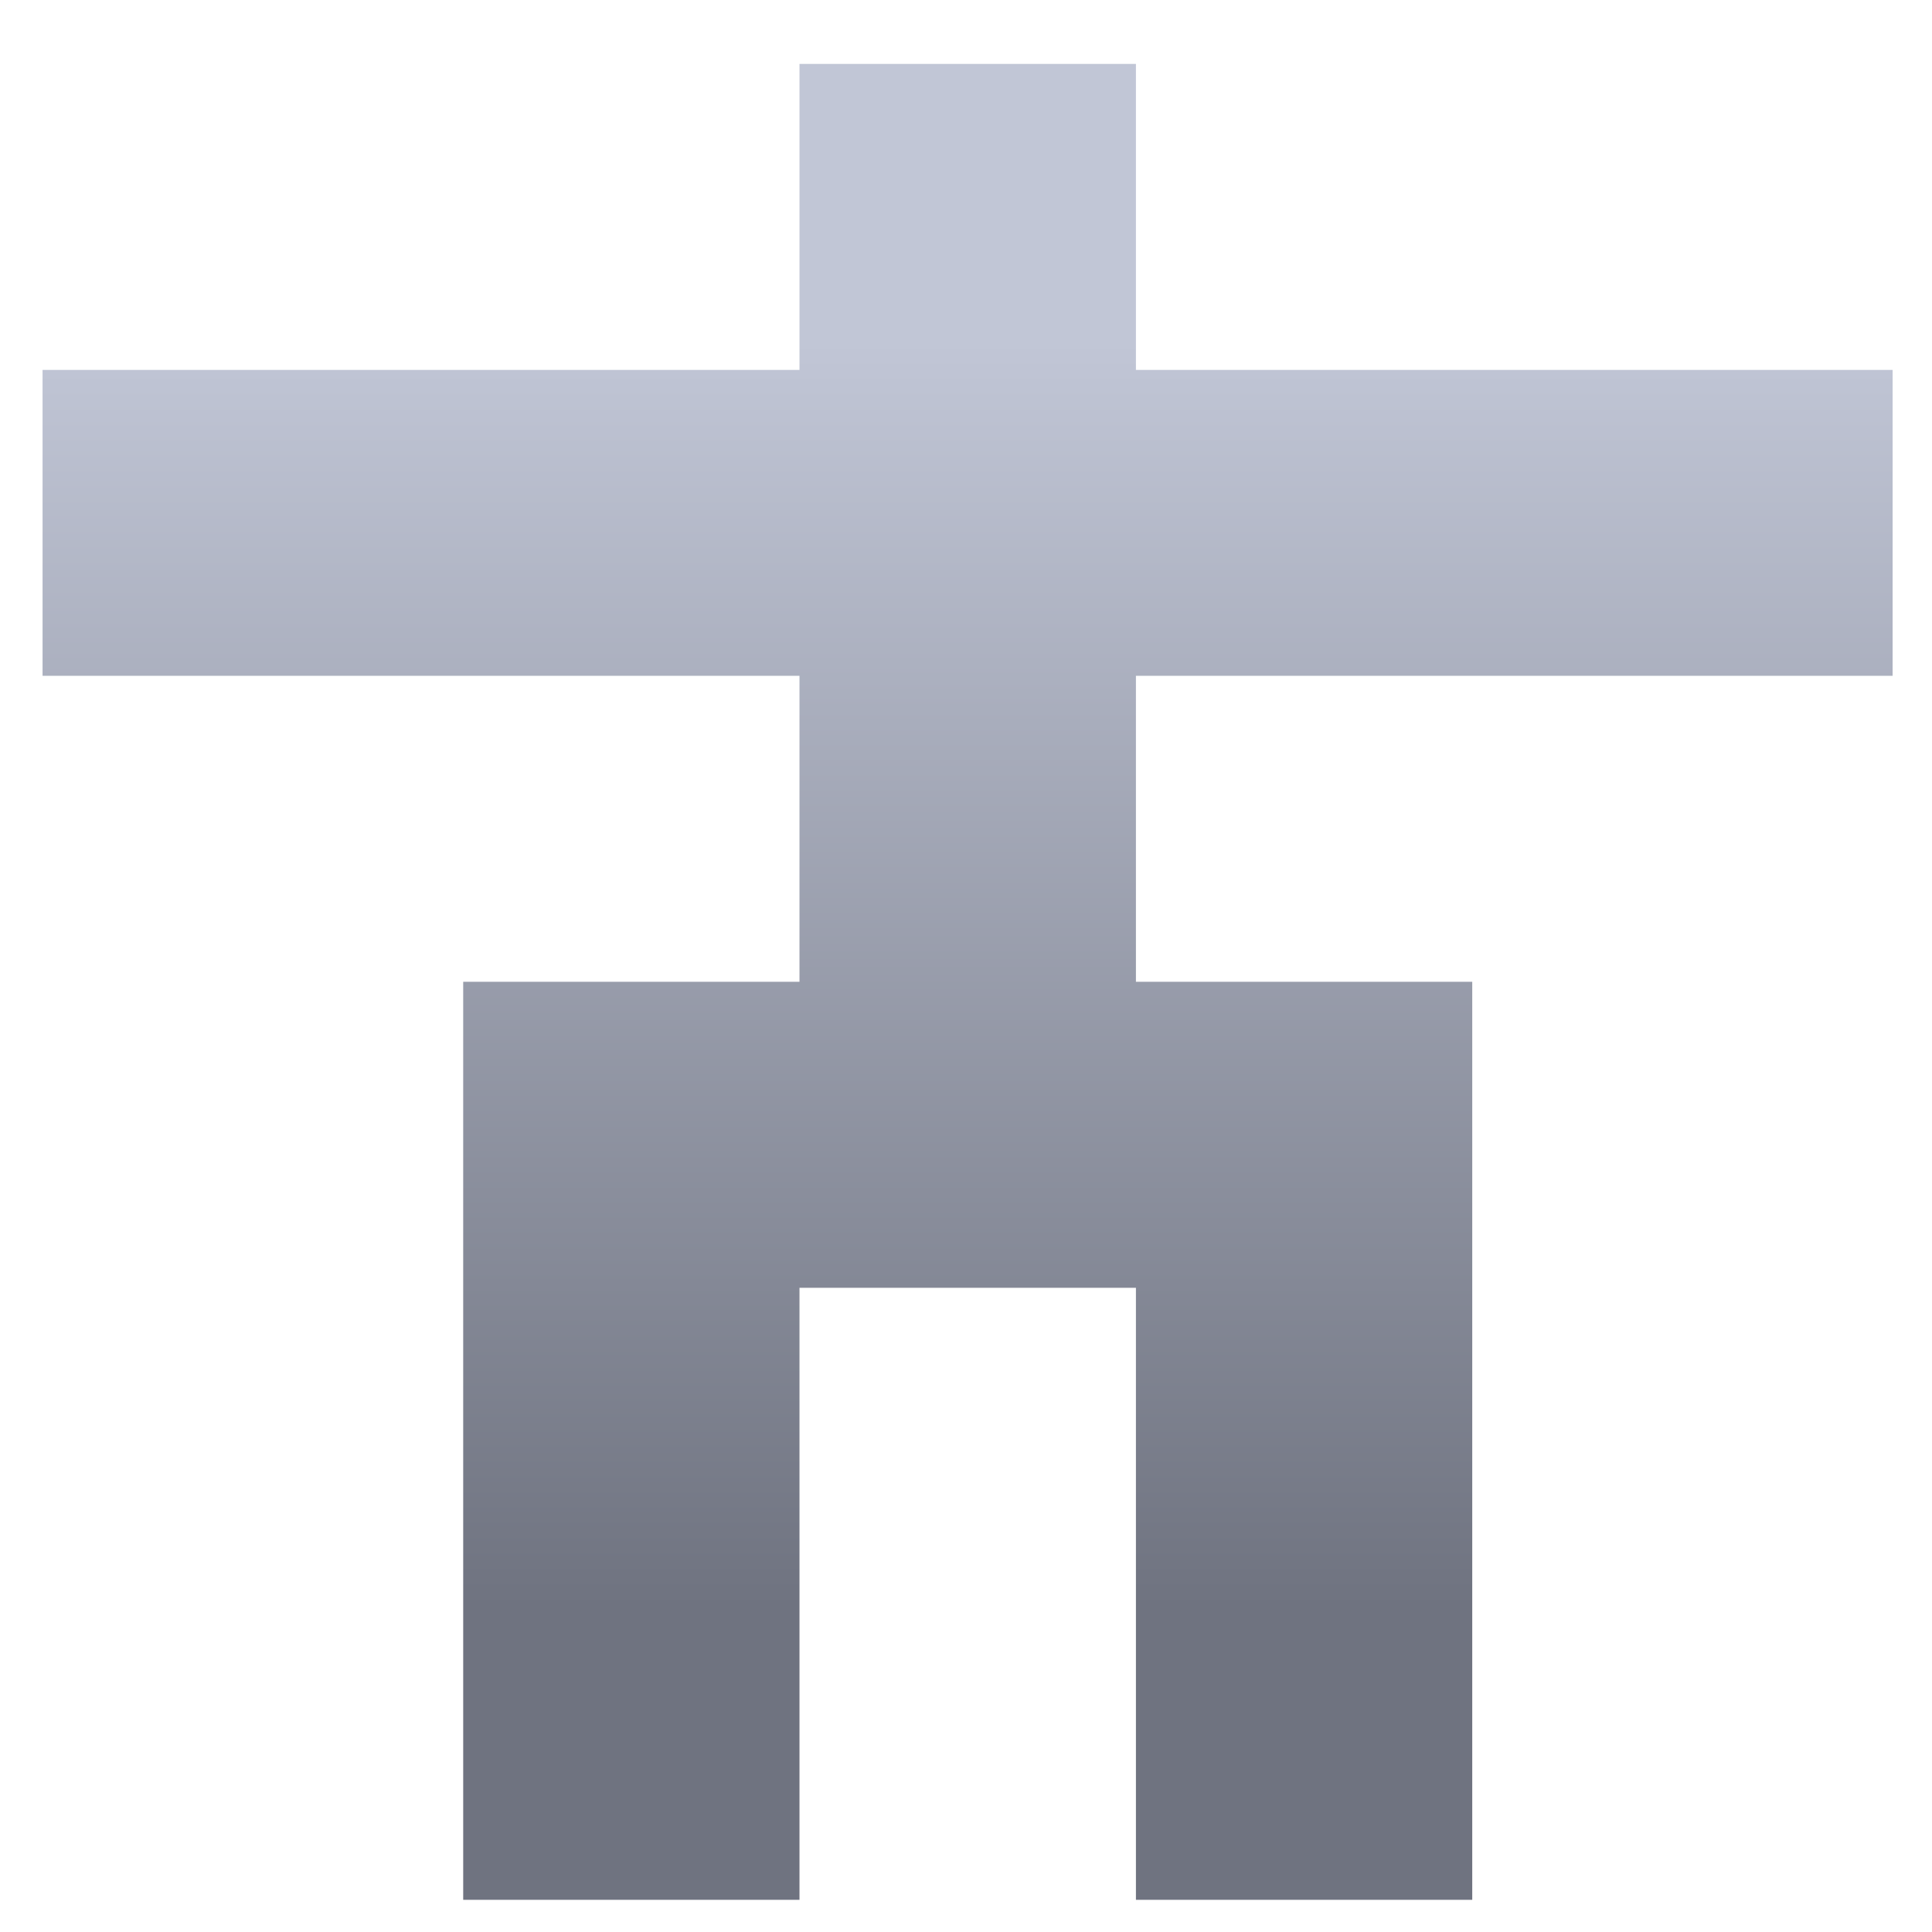 <svg xmlns="http://www.w3.org/2000/svg" xmlns:xlink="http://www.w3.org/1999/xlink" width="64" height="64" viewBox="0 0 64 64" version="1.1"><defs><linearGradient id="linear0" gradientUnits="userSpaceOnUse" x1="0" y1="0" x2="0" y2="1" gradientTransform="matrix(77.301,0,0,41.963,-9.654,11.289)"><stop offset="0" style="stop-color:#c1c6d6;stop-opacity:1;"/><stop offset="1" style="stop-color:#6f7380;stop-opacity:1;"/></linearGradient></defs><g id="surface1"><path style=" stroke:none;fill-rule:nonzero;fill:url(#linear0);" d="M 1.41 12.254 L 26.484 12.254 L 26.484 2.117 L 37.629 2.117 L 37.629 12.254 L 62.695 12.254 L 62.695 22.387 L 37.629 22.387 L 37.629 32.523 L 48.77 32.523 L 48.77 62.934 L 37.629 62.934 L 37.629 42.66 L 26.484 42.66 L 26.484 62.934 L 15.344 62.934 L 15.344 32.523 L 26.484 32.523 L 26.484 22.387 L 1.41 22.387 "/></g></svg>
